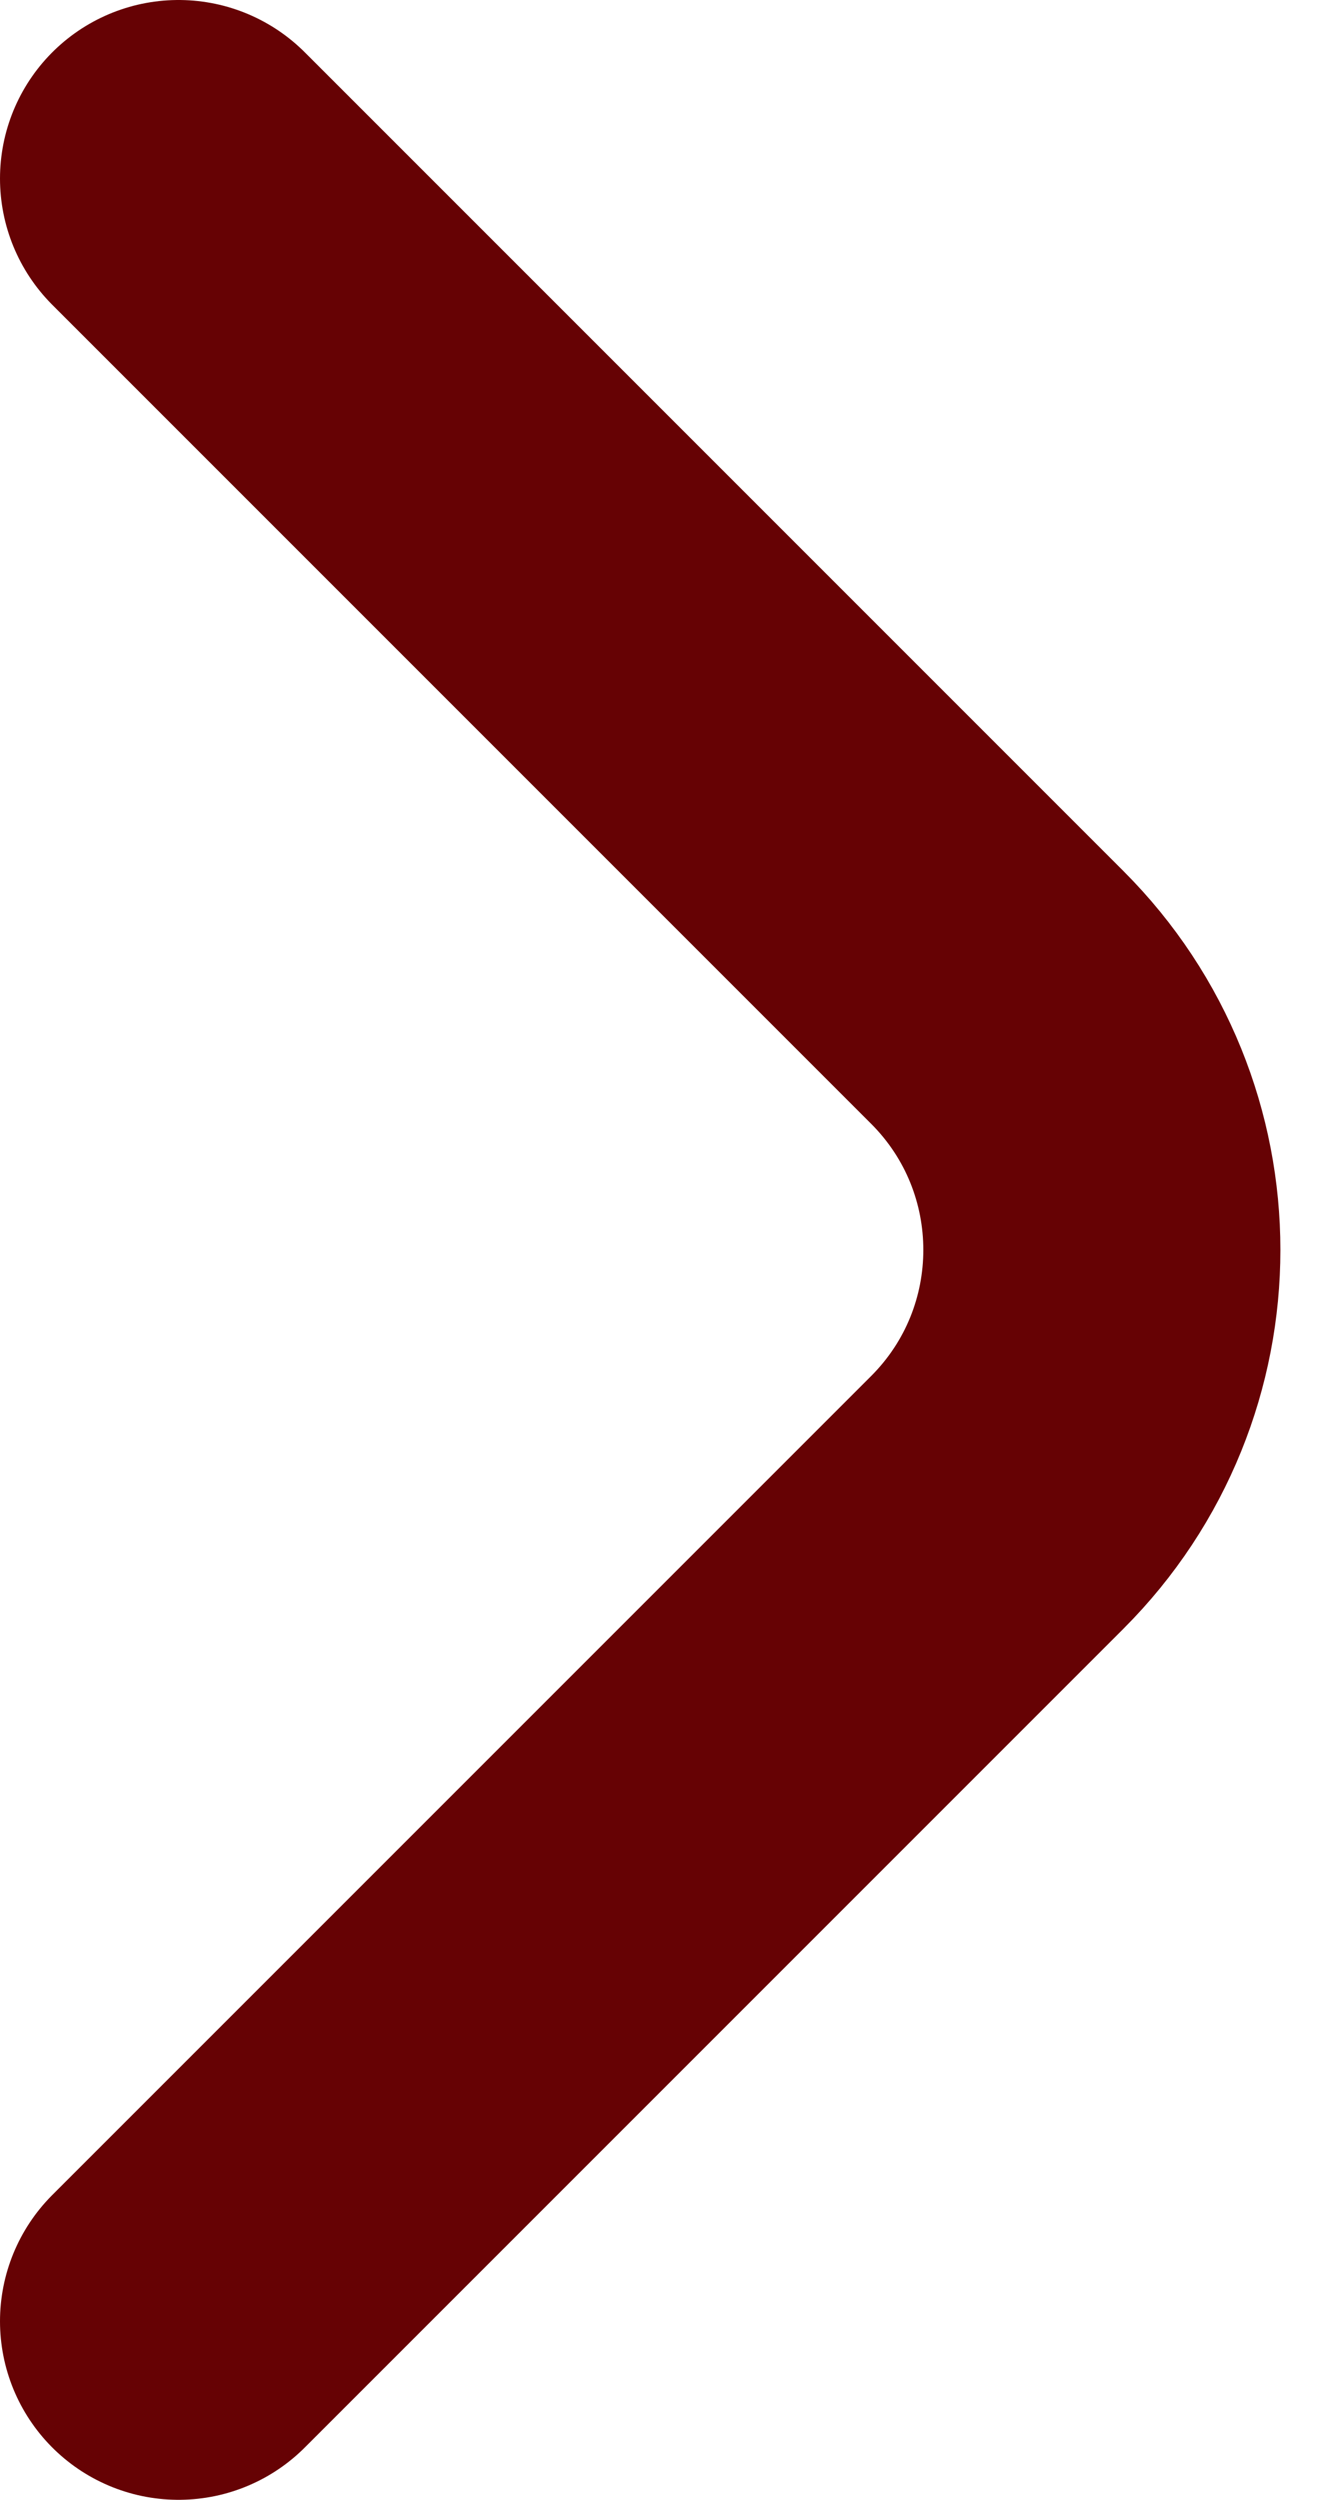<svg width="15" height="28" viewBox="0 0 15 28" fill="none" xmlns="http://www.w3.org/2000/svg">
<path d="M2 2L11.172 11.172C12.734 12.734 12.734 15.266 11.172 16.828L2 26" stroke="#660204" stroke-width="4" stroke-linecap="round" stroke-linejoin="round"/>
</svg>
